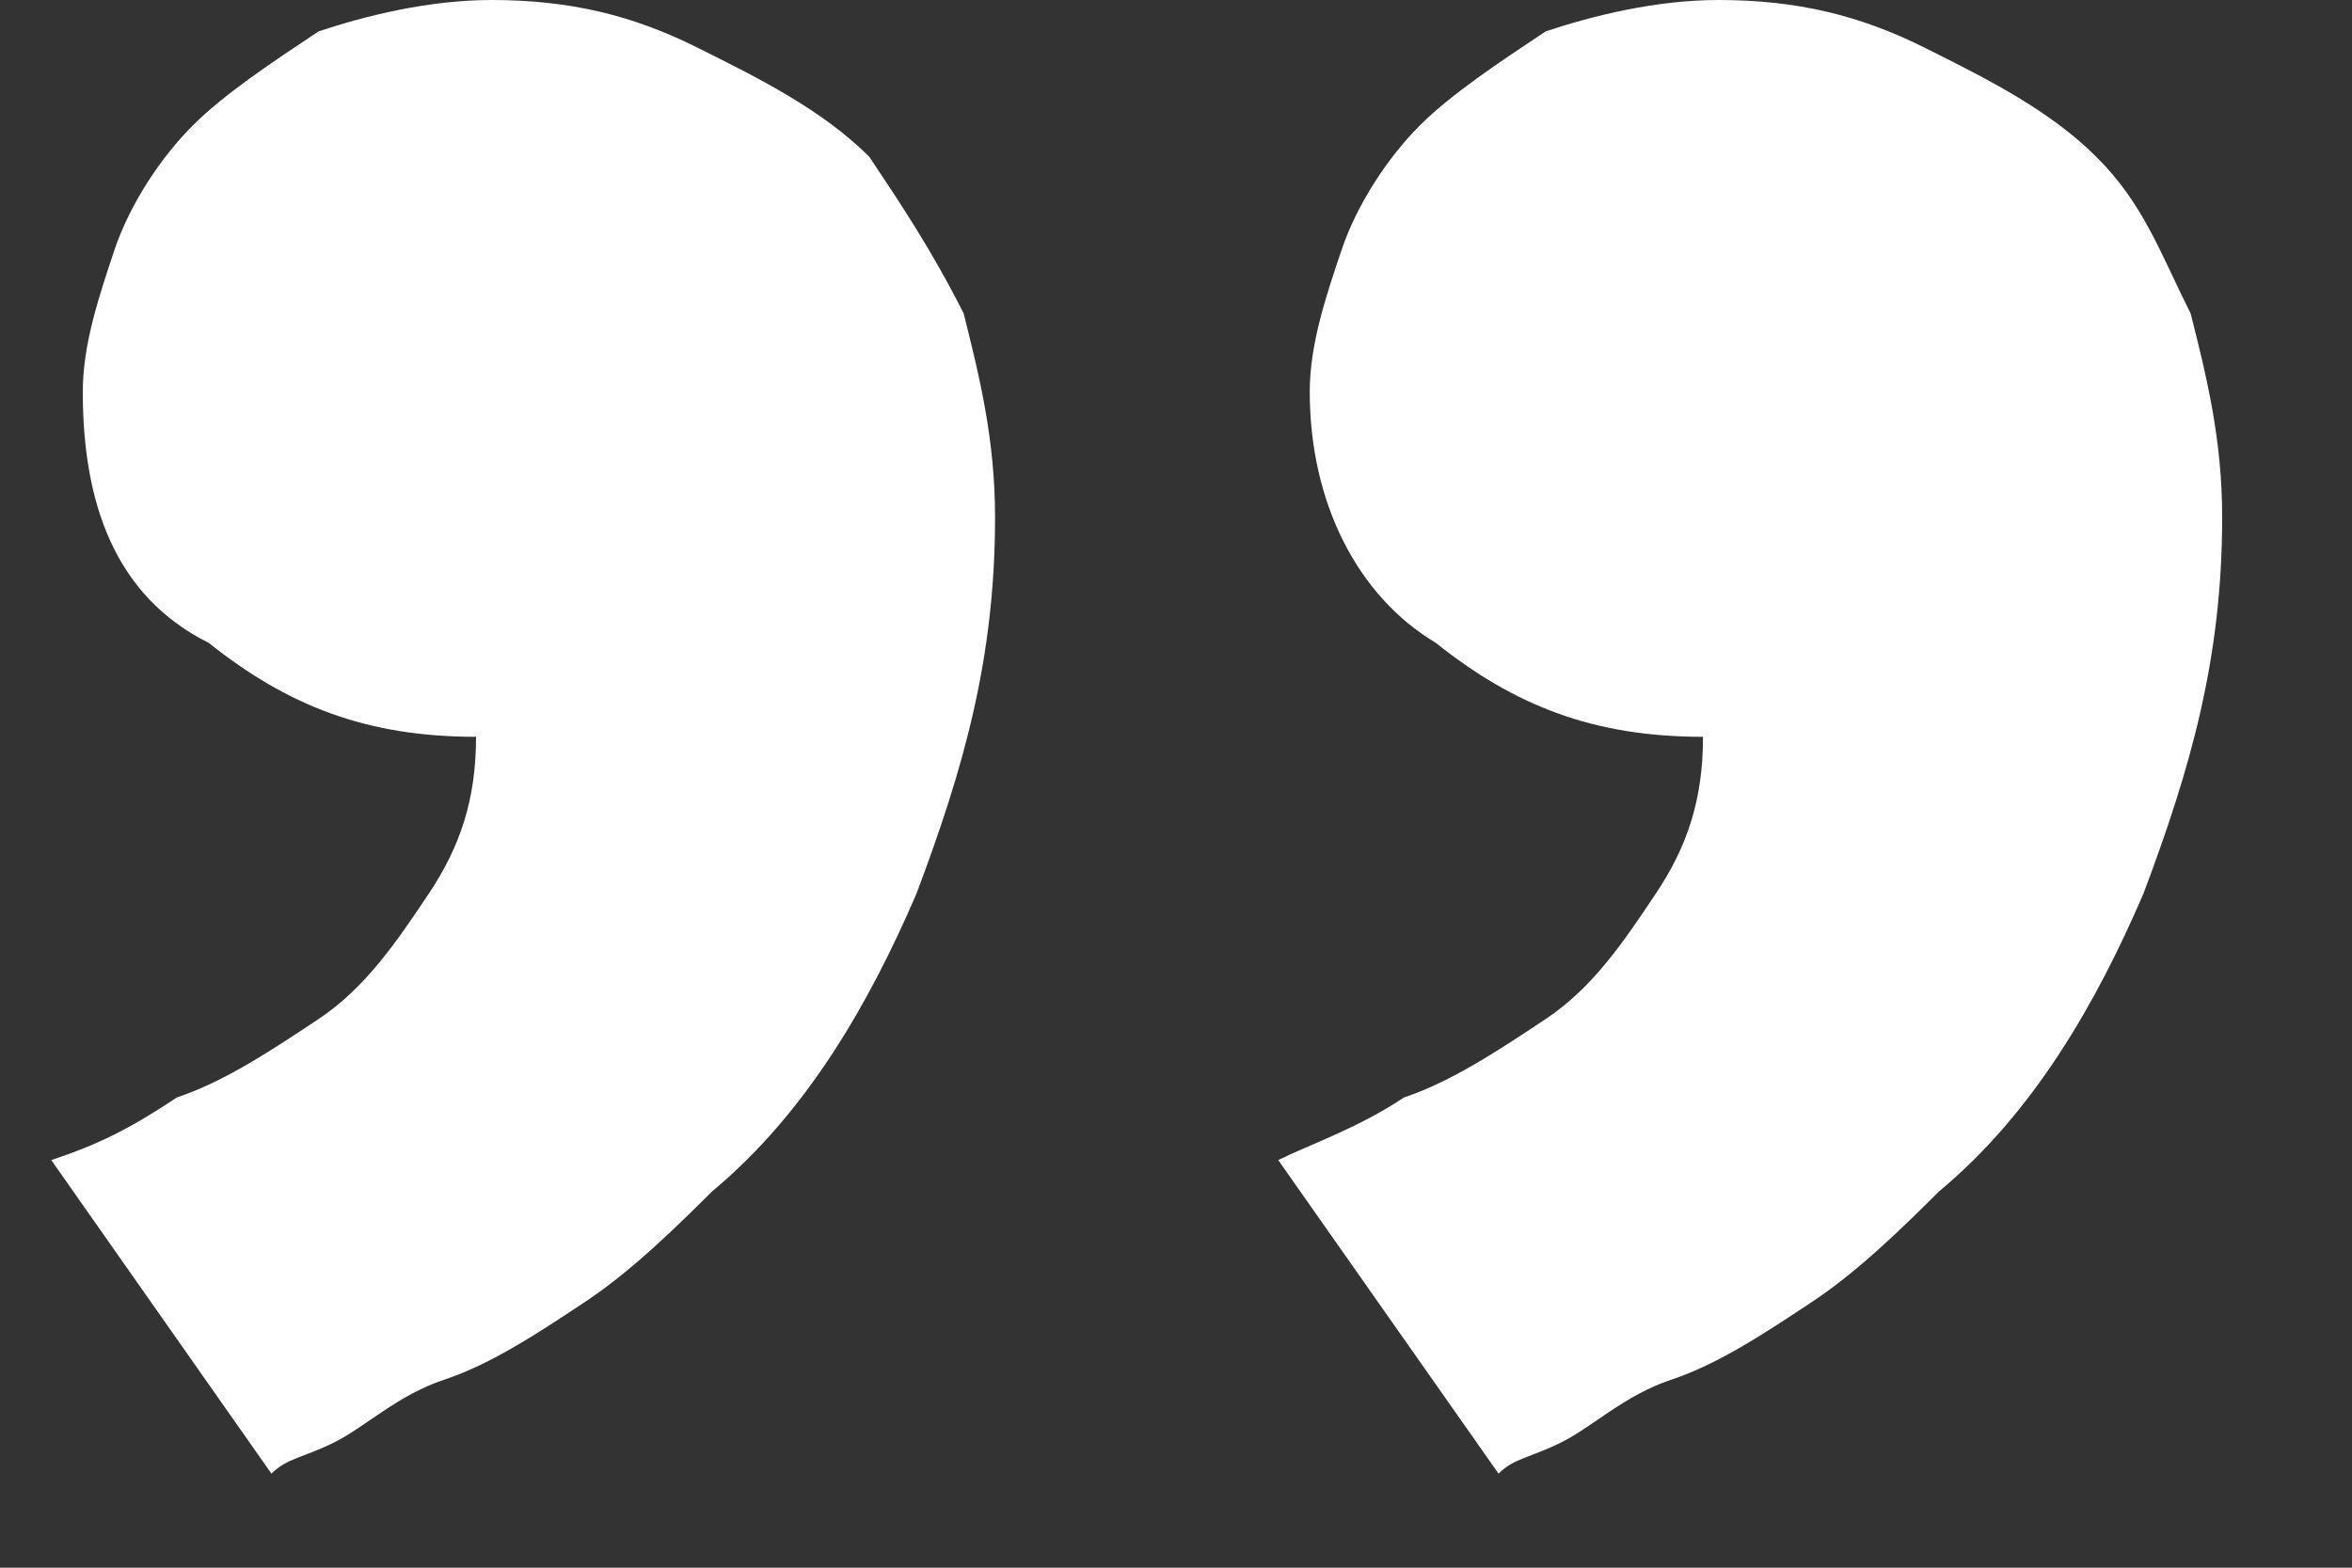 <svg width="15" height="10" viewBox="0 0 15 10" fill="none" xmlns="http://www.w3.org/2000/svg">
<rect x="0" y="0" width="15" height="10" fill="#333333" stroke="none"/>
<path d="M8.353 2.5C8.353 2.2 8.453 1.9 8.554 1.6C8.654 1.3 8.855 1 9.055 0.8C9.256 0.6 9.557 0.4 9.858 0.2C10.159 0.1 10.56 0 10.961 0C11.463 0 11.864 0.1 12.266 0.3C12.667 0.5 13.068 0.7 13.369 1C13.67 1.3 13.771 1.6 13.971 2C14.072 2.4 14.172 2.8 14.172 3.3C14.172 4.2 13.971 4.9 13.67 5.7C13.369 6.4 12.968 7.1 12.366 7.6C12.165 7.8 11.864 8.1 11.563 8.3C11.262 8.5 10.961 8.7 10.661 8.8C10.36 8.9 10.159 9.1 9.958 9.2C9.758 9.3 9.657 9.3 9.557 9.4L8.152 7.4C8.353 7.3 8.654 7.2 8.955 7C9.256 6.9 9.557 6.7 9.858 6.5C10.159 6.3 10.36 6 10.56 5.7C10.761 5.4 10.861 5.1 10.861 4.7C10.159 4.7 9.657 4.5 9.156 4.1C8.654 3.8 8.353 3.2 8.353 2.5ZM0.528 2.5C0.528 2.2 0.628 1.9 0.728 1.6C0.828 1.3 1.029 1 1.23 0.8C1.43 0.6 1.731 0.4 2.032 0.2C2.333 0.1 2.735 0 3.136 0C3.638 0 4.039 0.1 4.44 0.3C4.842 0.5 5.243 0.7 5.544 1C5.744 1.3 5.945 1.6 6.146 2C6.246 2.4 6.346 2.8 6.346 3.3C6.346 4.2 6.146 4.9 5.845 5.7C5.544 6.4 5.143 7.1 4.541 7.6C4.34 7.8 4.039 8.1 3.738 8.3C3.437 8.5 3.136 8.7 2.835 8.8C2.534 8.9 2.333 9.1 2.133 9.2C1.932 9.3 1.832 9.3 1.731 9.4L0.327 7.4C0.628 7.3 0.828 7.2 1.129 7C1.43 6.9 1.731 6.7 2.032 6.5C2.333 6.3 2.534 6 2.735 5.7C2.935 5.4 3.036 5.1 3.036 4.7C2.333 4.7 1.832 4.5 1.33 4.1C0.728 3.8 0.528 3.2 0.528 2.5Z" fill="white"/>
</svg>
